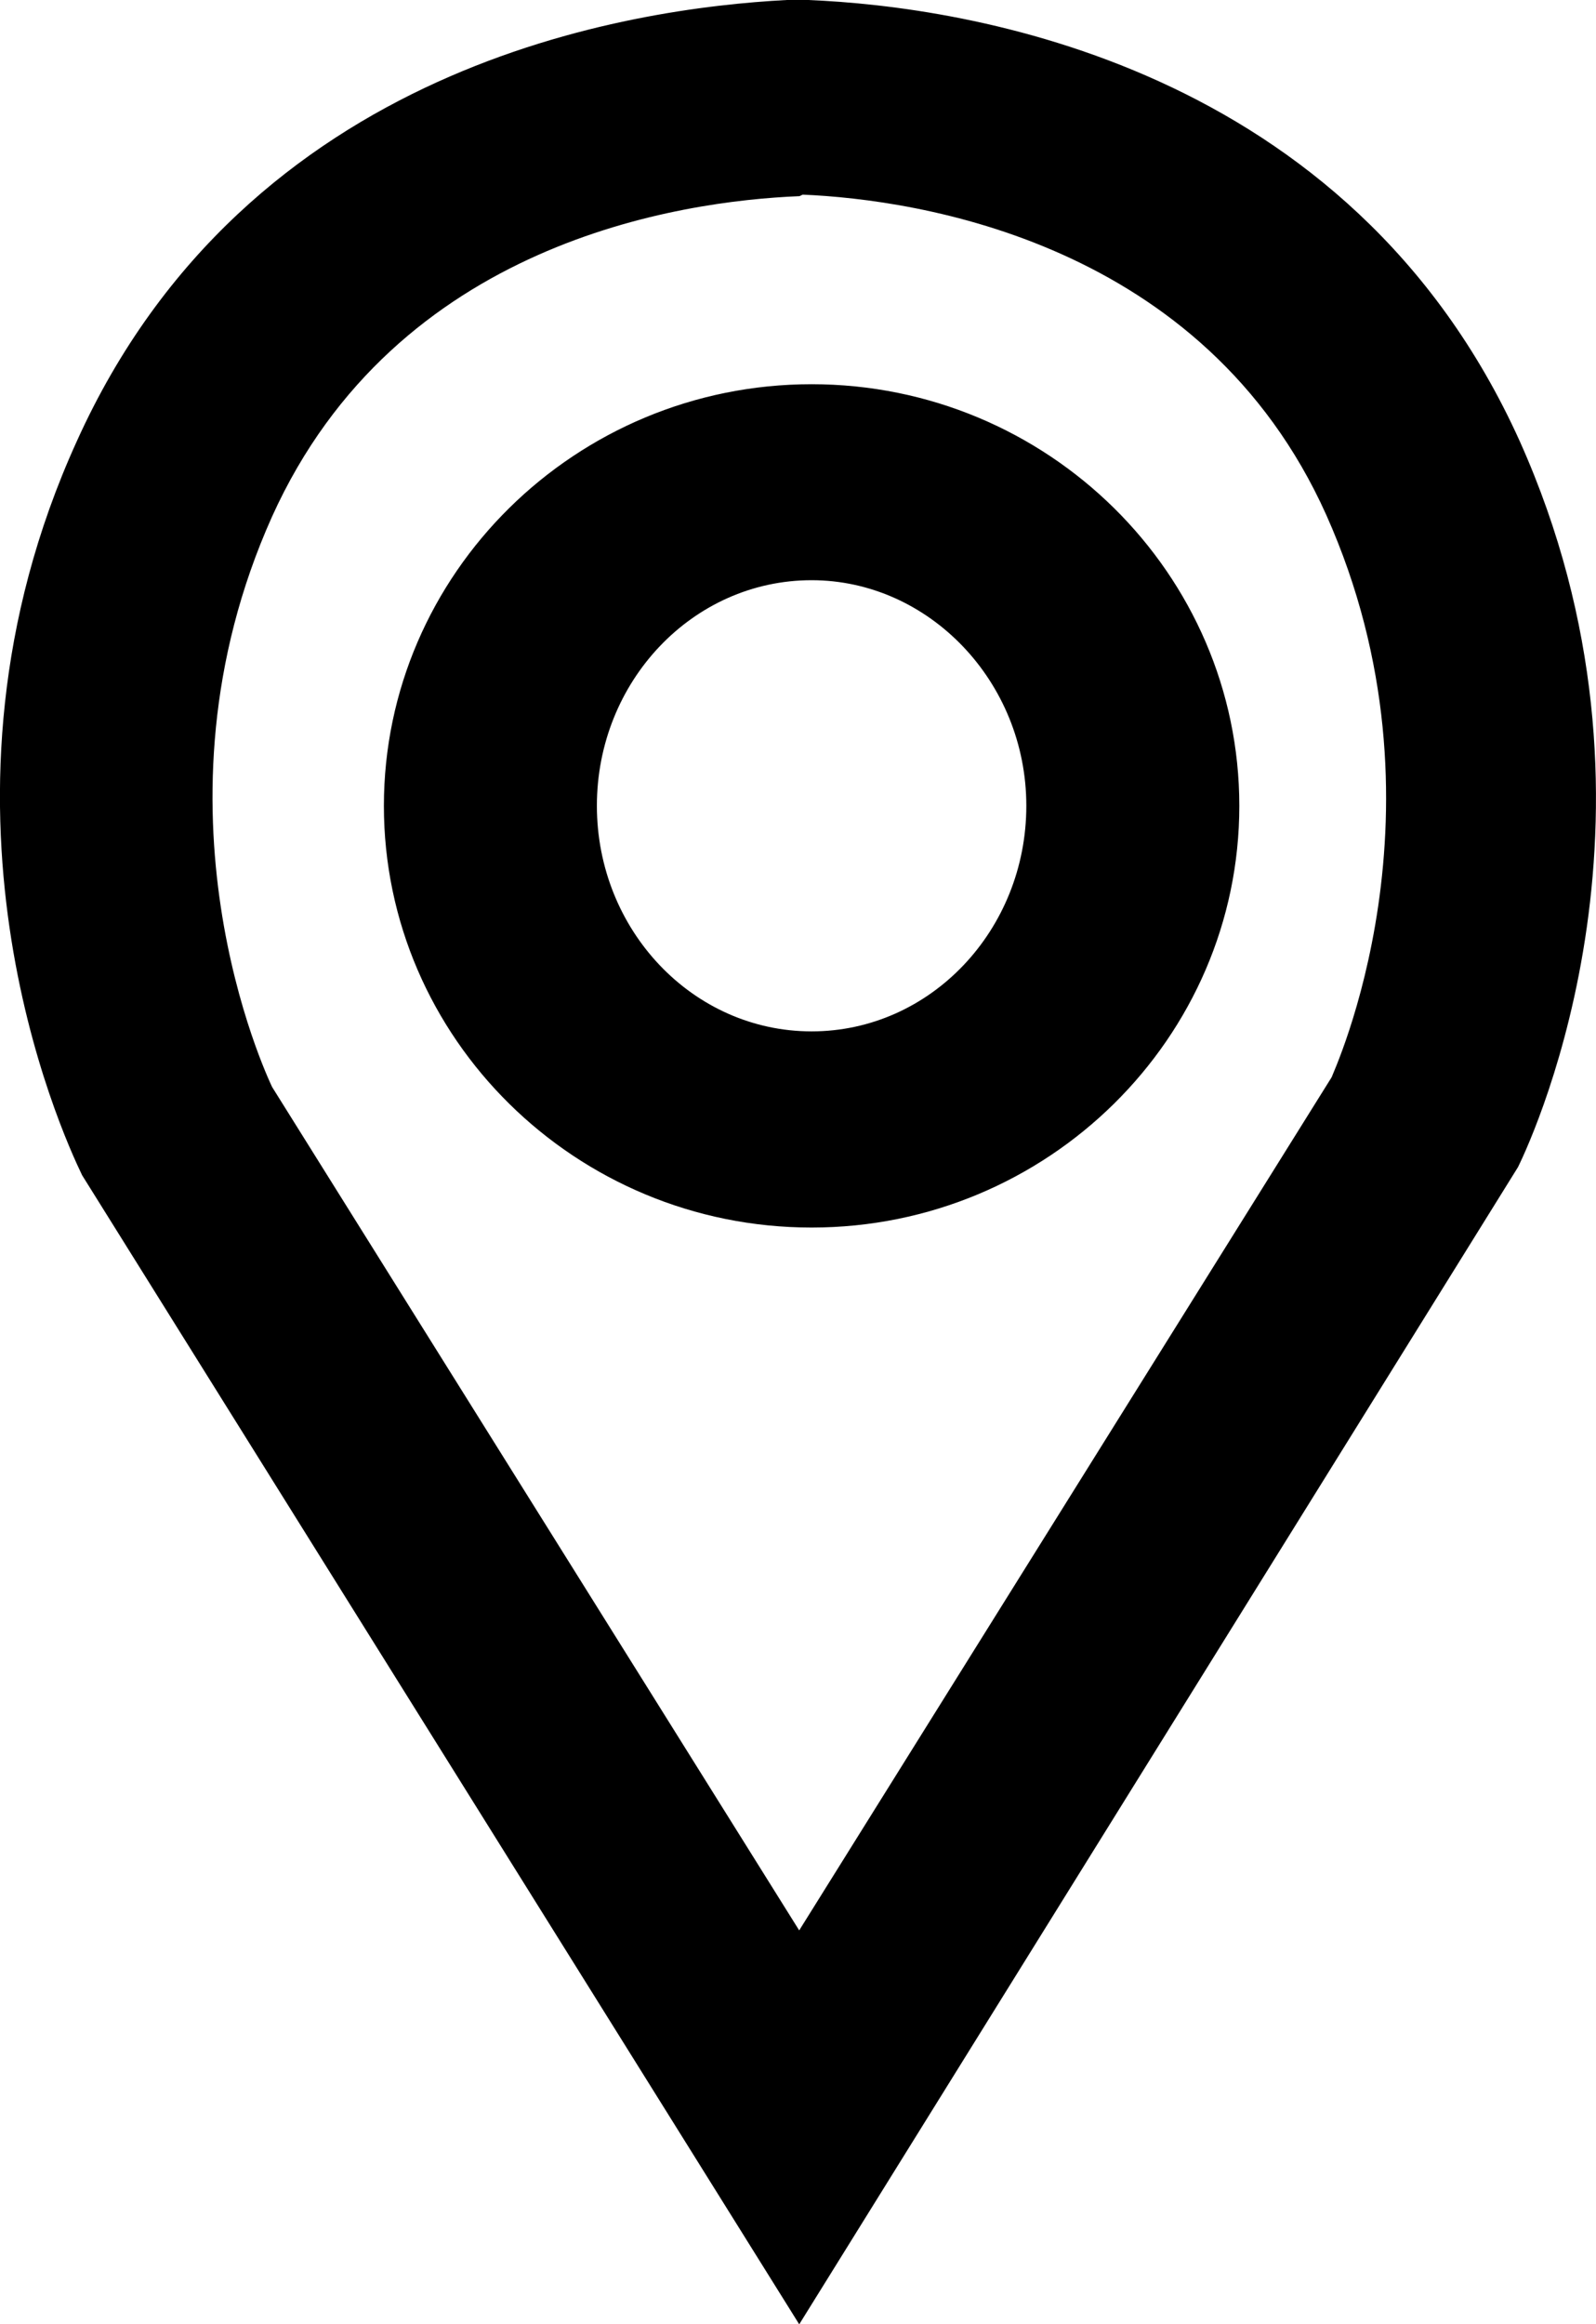 <?xml version="1.0" encoding="UTF-8"?><svg id="Capa_2" xmlns="http://www.w3.org/2000/svg" viewBox="0 0 167.17 243.36"><defs><style>.cls-1{stroke-width:0px;}</style></defs><g id="Capa_1-2"><path class="cls-1" d="M83.71,243.36L8.6,123.05c-2.23-4.62-17.85-38.85-.56-76.84C25.89,6.67,66.05.86,82.41,0h2.23c16.55.68,56.7,6.67,74.55,46.21,17.1,38.16,1.67,72.22-.19,75.99l-75.29,121.17ZM83.71,20.54c-12.46.51-42.2,4.79-55.21,33.54-13.76,30.63-.56,58.53,0,59.73l55.21,88.31,55.77-89.33c0-.17,13.2-28.07-.56-58.87-12.83-28.58-42.76-33.03-54.84-33.54l-.37.17ZM85.01,128.53c-24.73,0-44.8-19.85-44.8-44.15s20.08-44.15,44.8-44.15,44.8,19.85,44.8,44.15-20.08,44.15-44.8,44.15ZM85.01,60.75c-12.46,0-22.49,10.61-22.49,23.62s10.04,23.62,22.49,23.62,22.49-10.61,22.49-23.62-10.22-23.62-22.49-23.62Z"/></g></svg>